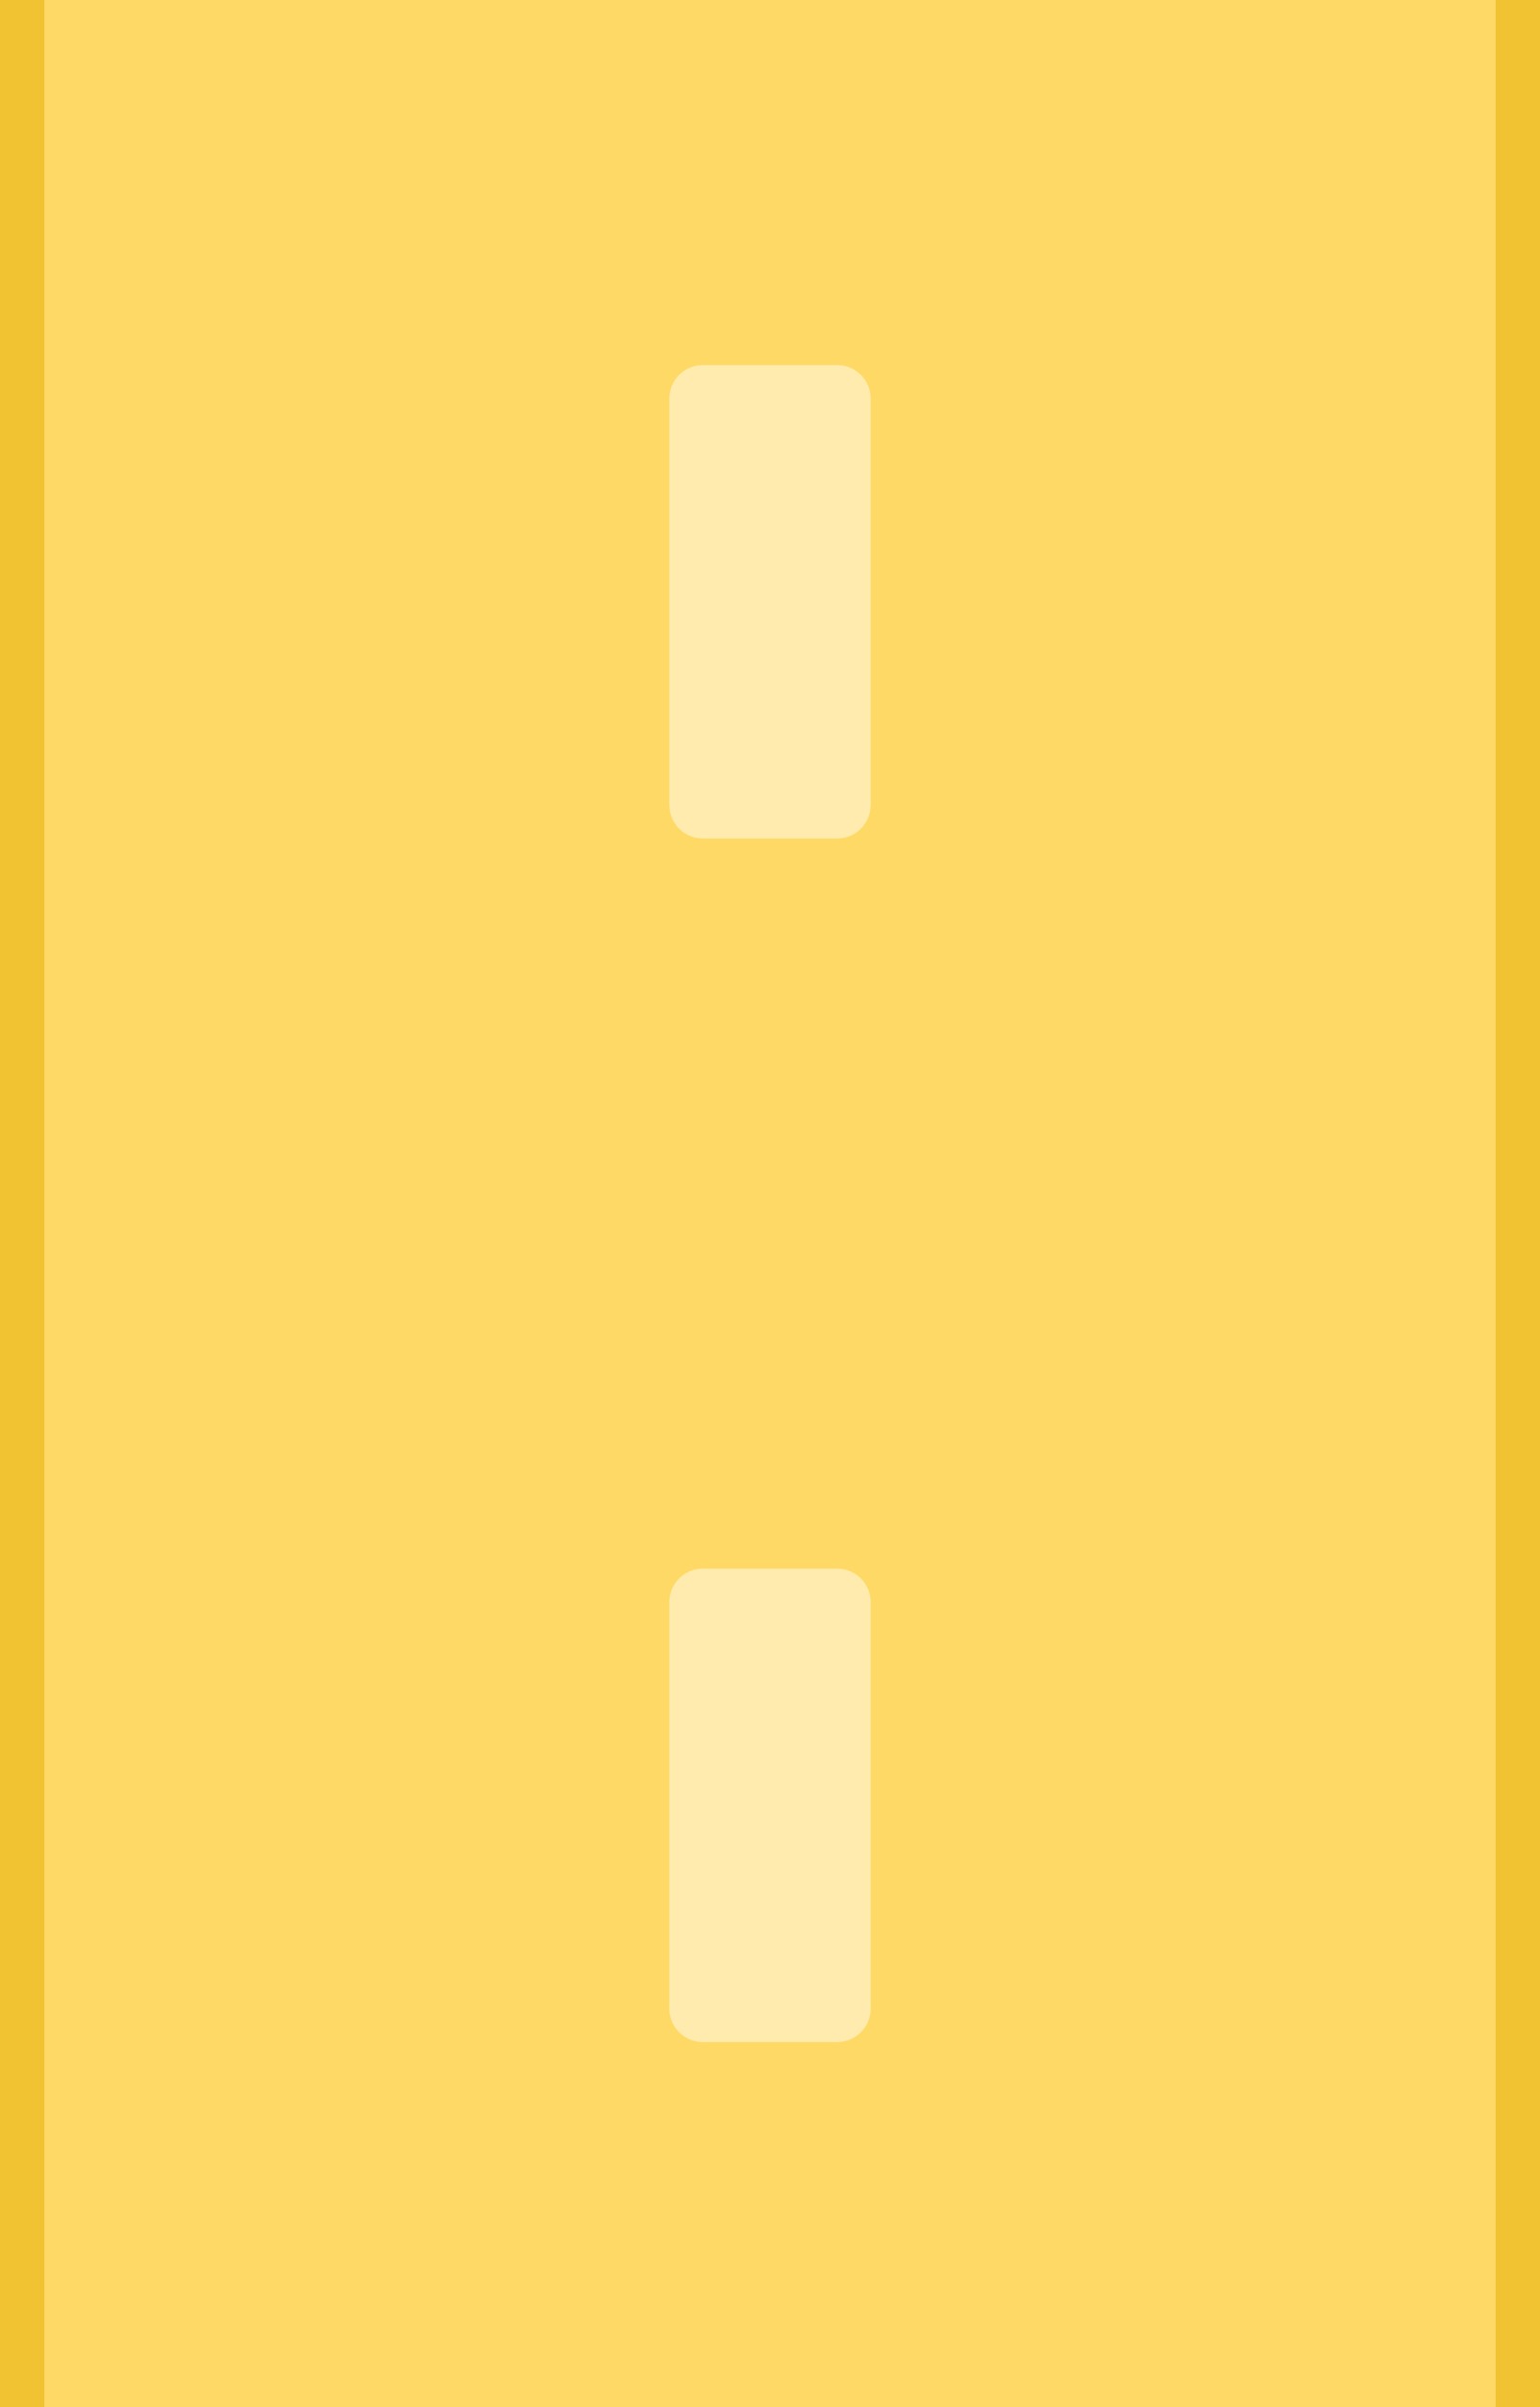 <svg version="1.1" viewBox="0.0 0.0 256.0 400.0" fill="none" stroke="none" stroke-linecap="square" stroke-miterlimit="10" xmlns:xlink="http://www.w3.org/1999/xlink" xmlns="http://www.w3.org/2000/svg"><rect x="0.0" y="0.0" width="256.0" height="400.0" fill="#808080" stroke="none"/><clipPath id="p.0"><path d="m0 0l256.0 0l0 400.0l-256.0 0l0 -400.0z" clip-rule="nonzero"/></clipPath><g clip-path="url(#p.0)"><path fill="#ffd966" d="m0 0l256.0 0l0 400.0l-256.0 0z" fill-rule="evenodd"/><path fill="#fff2cc" fill-opacity="0.7" d="m111.26 266.242l0 0c0 -3.082 2.498 -5.58 5.58 -5.58l22.32 0l0 0c1.48 0 2.899 0.588 3.946 1.634c1.046 1.046 1.634 2.466 1.634 3.946l0 67.517c0 3.082 -2.498 5.58 -5.58 5.58l-22.32 0c-3.082 0 -5.58 -2.498 -5.58 -5.58z" fill-rule="evenodd"/><path fill="#f1c232" d="m0 0l7.37 0l0 400.0l-7.37 0z" fill-rule="evenodd"/><path fill="#f1c232" d="m248.63 0l7.37 0l0 400.0l-7.37 0z" fill-rule="evenodd"/><path fill="#fff2cc" fill-opacity="0.7" d="m111.26 66.242l0 0c0 -3.082 2.498 -5.58 5.58 -5.58l22.32 0l0 0c1.48 0 2.899 0.588 3.946 1.634c1.046 1.046 1.634 2.466 1.634 3.946l0 67.517c0 3.082 -2.498 5.58 -5.58 5.58l-22.32 0c-3.082 0 -5.58 -2.498 -5.58 -5.58z" fill-rule="evenodd"/><path fill="#cfe2f3" d="m-167.241 200.0l-78.677 0l0 -100.0l78.677 0z" fill-rule="evenodd"/><path stroke="#000000" stroke-width="1.0" stroke-linejoin="round" stroke-linecap="butt" d="m-167.241 200.0l-78.677 0l0 -100.0l78.677 0z" fill-rule="evenodd"/><path fill="#c9daf8" d="m-167.241 100.0l-78.677 0l0 -39.339l78.677 0z" fill-rule="evenodd"/><path stroke="#000000" stroke-width="1.0" stroke-linejoin="round" stroke-linecap="butt" d="m-167.241 100.0l-78.677 0l0 -39.339l78.677 0z" fill-rule="evenodd"/></g></svg>